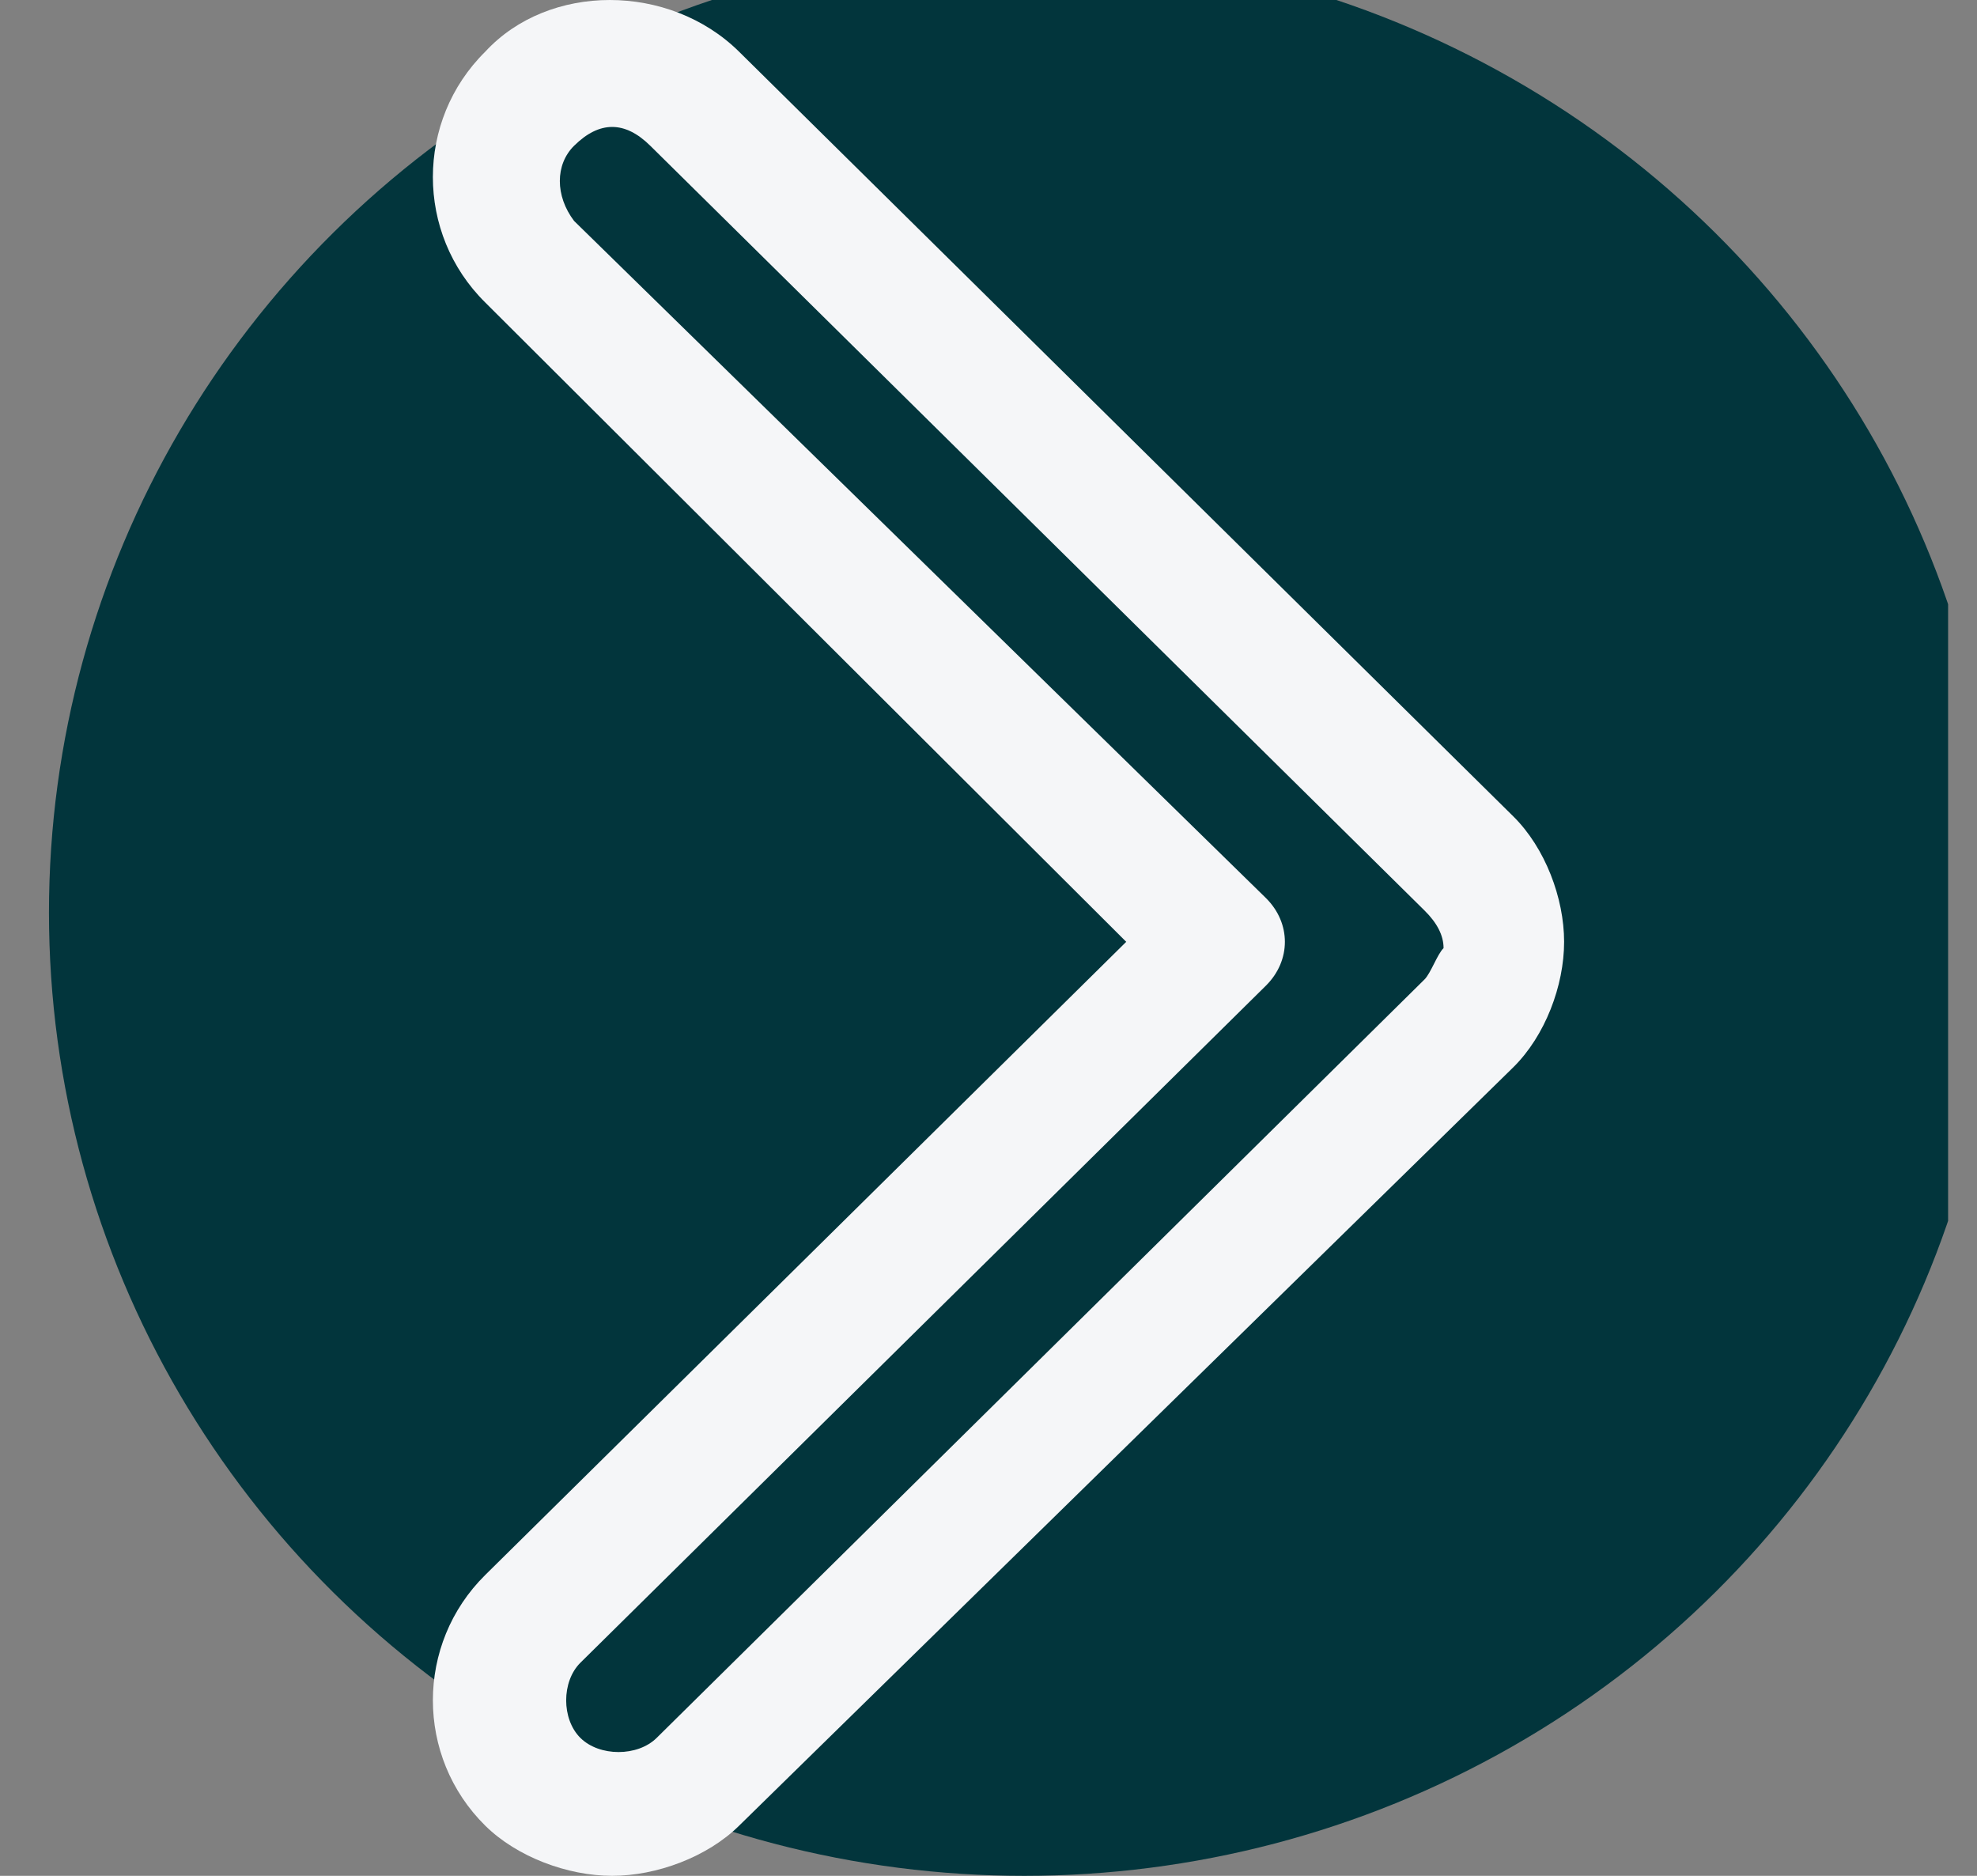 <svg width="39" height="37" viewBox="0 0 39 37" fill="none" xmlns="http://www.w3.org/2000/svg">
<rect x="0" y="0" width="39" height="37" fill="#808080" stroke="none"/>
<g clip-path="url(#clip0)">
<ellipse cx="20.204" cy="18" rx="19.238" ry="19" fill="#02353C"/>
<path d="M29.854 16.104L14.58 1.02C13.203 -0.34 10.825 -0.34 9.572 1.02C8.195 2.38 8.195 4.606 9.572 5.966L22.217 18.577L9.573 31.065C8.195 32.425 8.195 34.651 9.573 36.011C10.199 36.629 11.2 37 12.076 37C12.953 37 13.954 36.629 14.58 36.011L29.854 21.05C30.48 20.432 30.855 19.443 30.855 18.577C30.855 17.712 30.48 16.723 29.854 16.104ZM28.101 19.319L12.953 34.28C12.577 34.651 11.826 34.651 11.45 34.28C11.075 33.909 11.075 33.167 11.45 32.796L24.971 19.443C25.472 18.948 25.472 18.206 24.971 17.712L11.325 4.358C10.95 3.864 10.95 3.246 11.325 2.875C11.576 2.627 11.826 2.504 12.076 2.504C12.327 2.504 12.577 2.627 12.828 2.875L28.101 17.959C28.352 18.206 28.477 18.454 28.477 18.701C28.351 18.825 28.226 19.195 28.101 19.319Z" fill="#F5F6F8"/>
</g>
<defs>
<clipPath id="clip0">
<rect width="37.464" height="37" fill="white" transform="translate(0.966)"/>
</clipPath>
</defs>
</svg>
